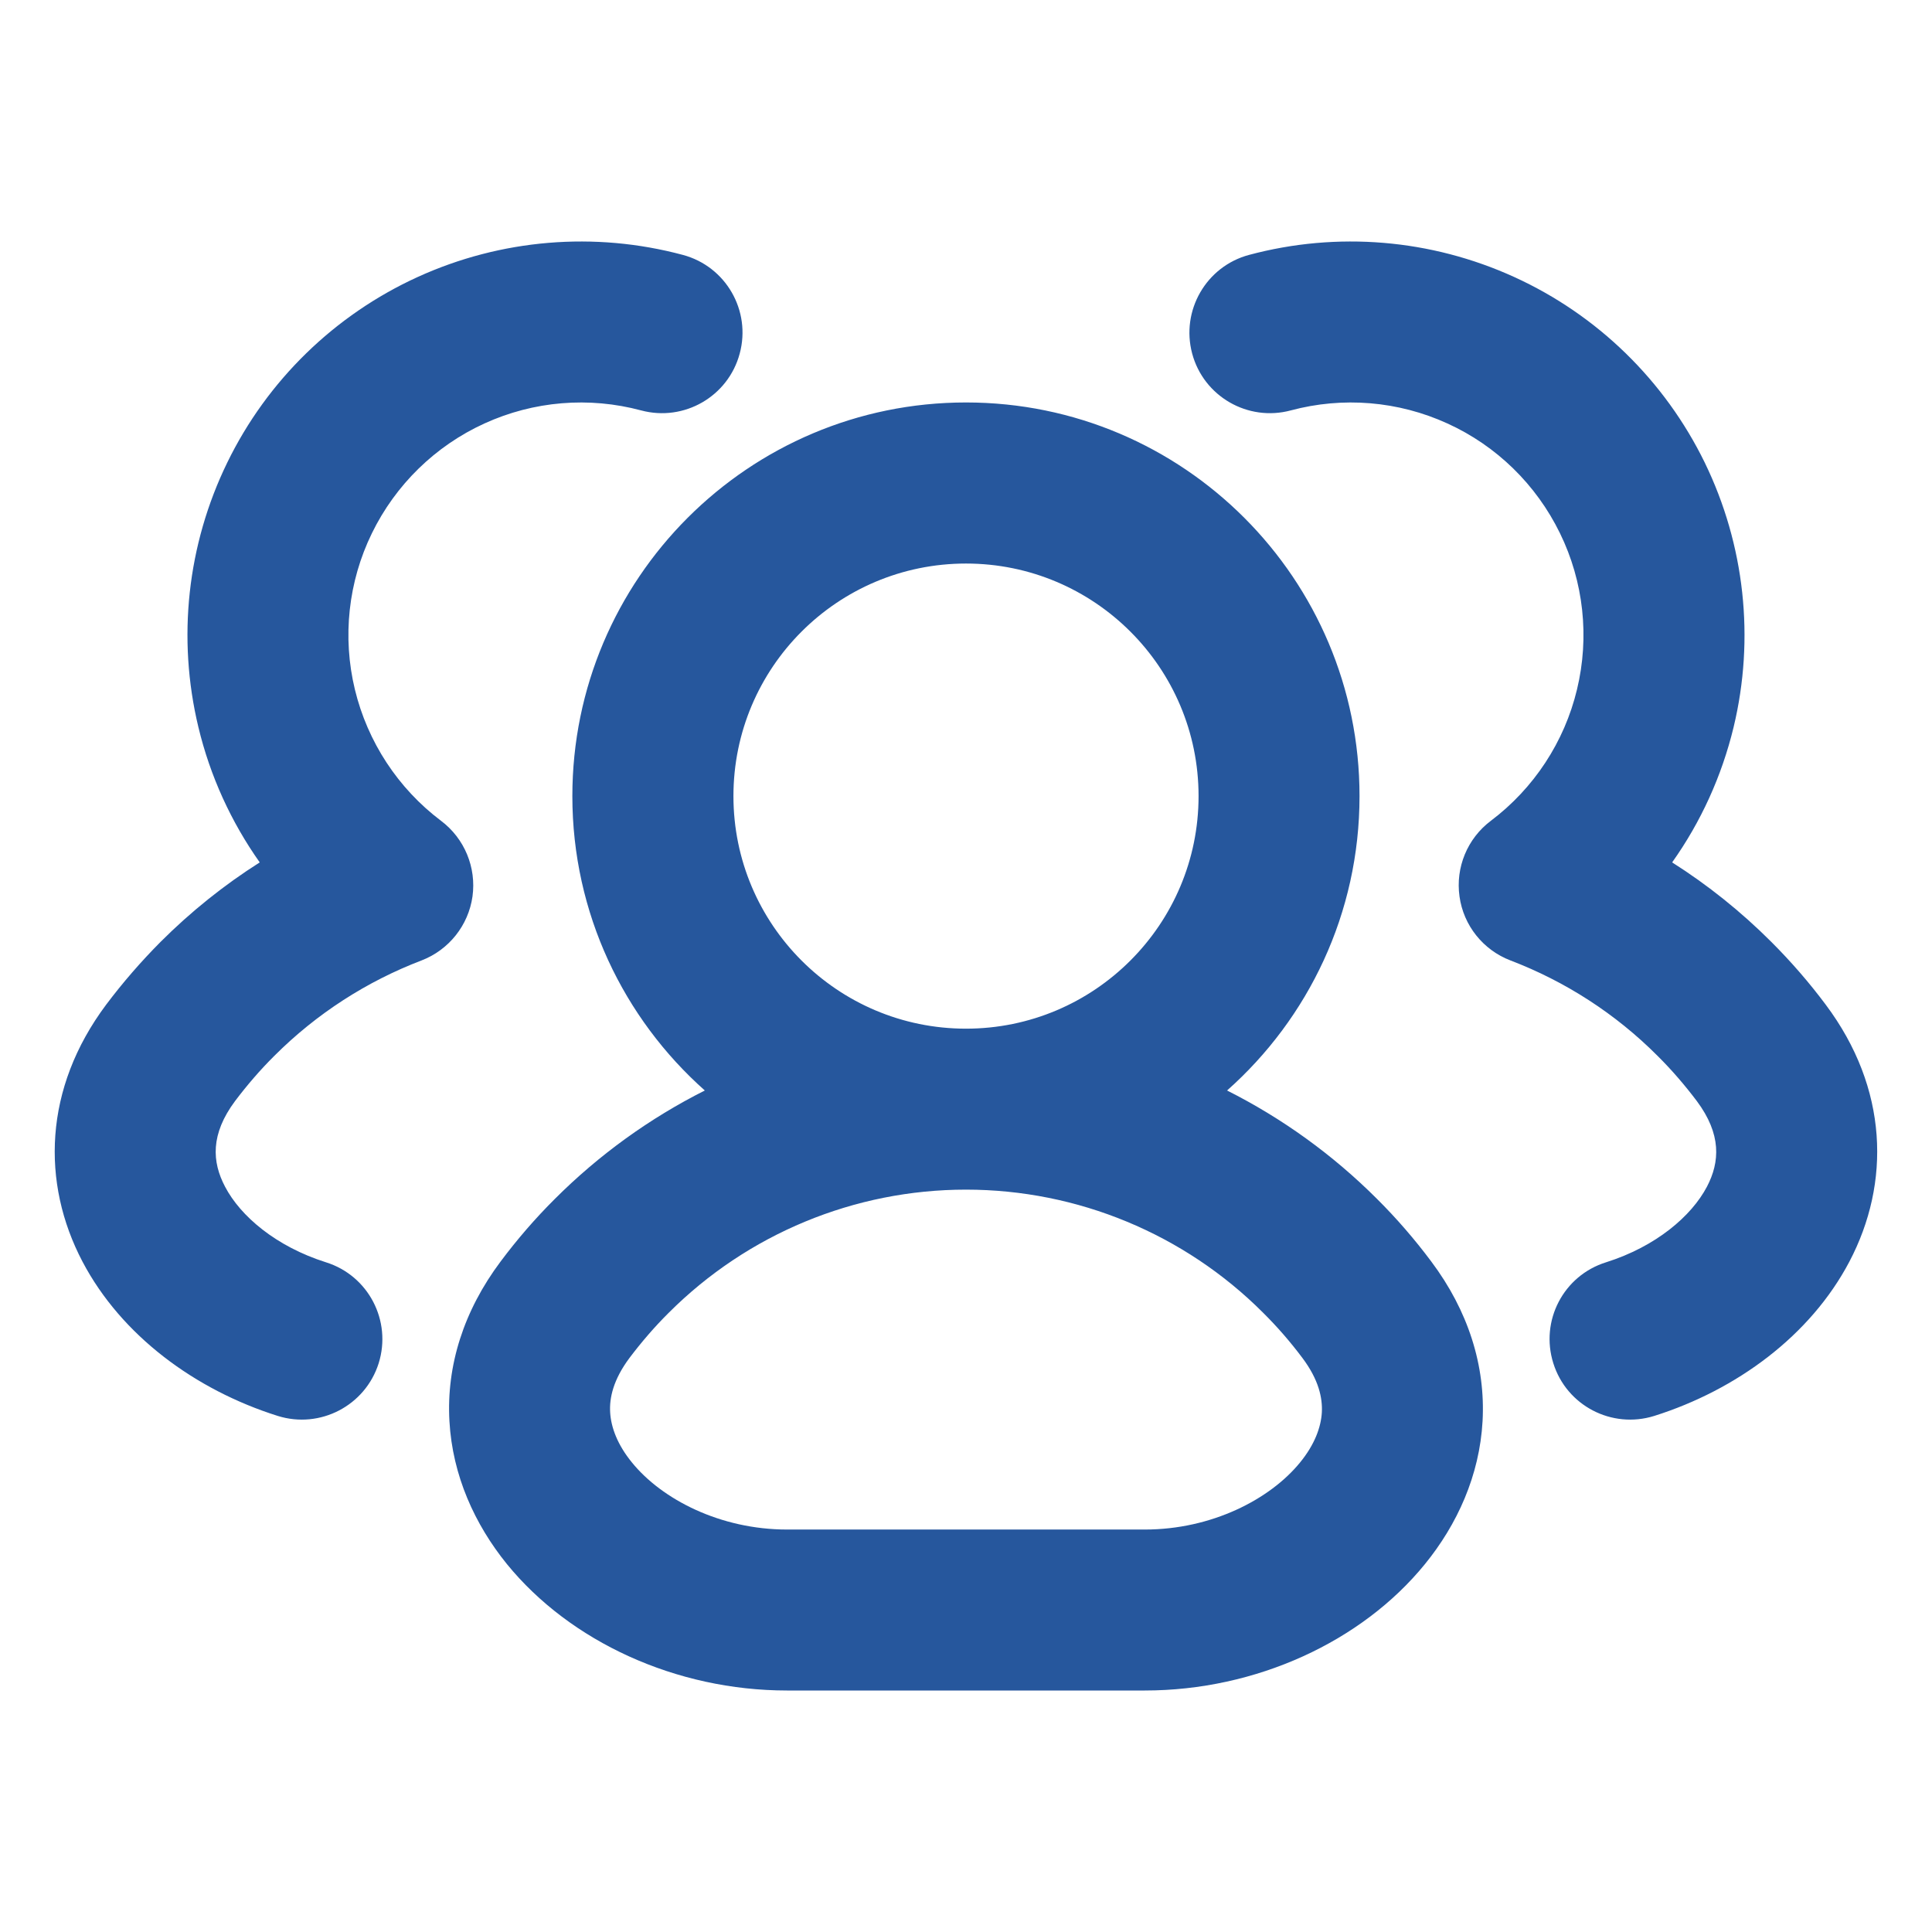 <svg width="16" height="16" viewBox="0 0 16 16" fill="none" xmlns="http://www.w3.org/2000/svg">
<path fill-rule="evenodd" clip-rule="evenodd" d="M3.459 2.294C4.148 1.98 4.924 1.915 5.655 2.111C6.011 2.206 6.222 2.572 6.126 2.928C6.031 3.283 5.666 3.494 5.31 3.399C4.878 3.283 4.419 3.321 4.012 3.507C3.606 3.692 3.276 4.014 3.08 4.416C2.884 4.817 2.834 5.275 2.939 5.71C3.044 6.144 3.296 6.529 3.653 6.798C3.847 6.944 3.946 7.184 3.913 7.424C3.879 7.664 3.717 7.867 3.491 7.954C3.038 8.127 2.622 8.394 2.272 8.744C2.154 8.861 2.046 8.987 1.947 9.118C1.742 9.393 1.755 9.622 1.864 9.828C1.991 10.071 2.285 10.323 2.7 10.454C3.051 10.564 3.246 10.938 3.136 11.29C3.025 11.641 2.651 11.836 2.3 11.726C1.618 11.511 1.006 11.062 0.683 10.448C0.341 9.797 0.36 9.014 0.88 8.319C1.017 8.137 1.167 7.964 1.329 7.801C1.58 7.55 1.856 7.329 2.151 7.142C1.914 6.807 1.74 6.427 1.643 6.022C1.466 5.286 1.55 4.512 1.882 3.831C2.213 3.151 2.771 2.608 3.459 2.294ZM11.987 3.507C11.58 3.321 11.121 3.283 10.689 3.399C10.334 3.494 9.968 3.283 9.873 2.928C9.778 2.572 9.989 2.206 10.344 2.111C11.075 1.915 11.851 1.98 12.54 2.294C13.229 2.608 13.786 3.151 14.118 3.831C14.449 4.512 14.534 5.286 14.357 6.022C14.259 6.427 14.086 6.807 13.848 7.142C14.143 7.329 14.419 7.55 14.67 7.801C14.833 7.964 14.983 8.137 15.119 8.319C15.64 9.014 15.658 9.797 15.316 10.448C14.993 11.062 14.381 11.511 13.7 11.726C13.348 11.836 12.974 11.641 12.864 11.29C12.753 10.938 12.948 10.564 13.3 10.454C13.715 10.323 14.008 10.071 14.136 9.828C14.244 9.622 14.257 9.393 14.052 9.118C13.953 8.987 13.845 8.861 13.727 8.744C13.378 8.394 12.962 8.127 12.509 7.954C12.282 7.867 12.12 7.664 12.087 7.424C12.053 7.184 12.152 6.944 12.346 6.798C12.703 6.529 12.956 6.144 13.06 5.71C13.165 5.275 13.115 4.817 12.919 4.416C12.723 4.014 12.394 3.692 11.987 3.507ZM8 4.667C6.936 4.667 6.074 5.529 6.074 6.593C6.074 7.656 6.936 8.519 8 8.519C9.063 8.519 9.926 7.656 9.926 6.593C9.926 5.529 9.063 4.667 8 4.667ZM10.162 9.031C10.835 8.434 11.259 7.563 11.259 6.593C11.259 4.793 9.8 3.333 8 3.333C6.2 3.333 4.74 4.793 4.74 6.593C4.74 7.563 5.165 8.434 5.837 9.031C5.382 9.26 4.962 9.562 4.595 9.929C4.432 10.091 4.282 10.265 4.146 10.447C3.84 10.855 3.696 11.31 3.722 11.769C3.747 12.221 3.933 12.626 4.198 12.953C4.722 13.596 5.599 14 6.518 14H9.481C10.401 14 11.278 13.596 11.801 12.953C12.067 12.626 12.253 12.221 12.278 11.769C12.303 11.31 12.159 10.855 11.853 10.447C11.717 10.265 11.567 10.091 11.404 9.929C11.037 9.562 10.617 9.26 10.162 9.031ZM8 9.852C7.076 9.852 6.191 10.219 5.538 10.872C5.42 10.989 5.312 11.115 5.213 11.246C5.078 11.427 5.046 11.578 5.053 11.696C5.06 11.82 5.113 11.964 5.233 12.111C5.481 12.417 5.965 12.667 6.518 12.667H9.481C10.034 12.667 10.518 12.417 10.767 12.111C10.887 11.964 10.94 11.82 10.947 11.696C10.953 11.578 10.922 11.427 10.786 11.246C10.688 11.115 10.579 10.989 10.461 10.872C9.809 10.219 8.923 9.852 8 9.852Z" fill="#26579D"/>
</svg>
